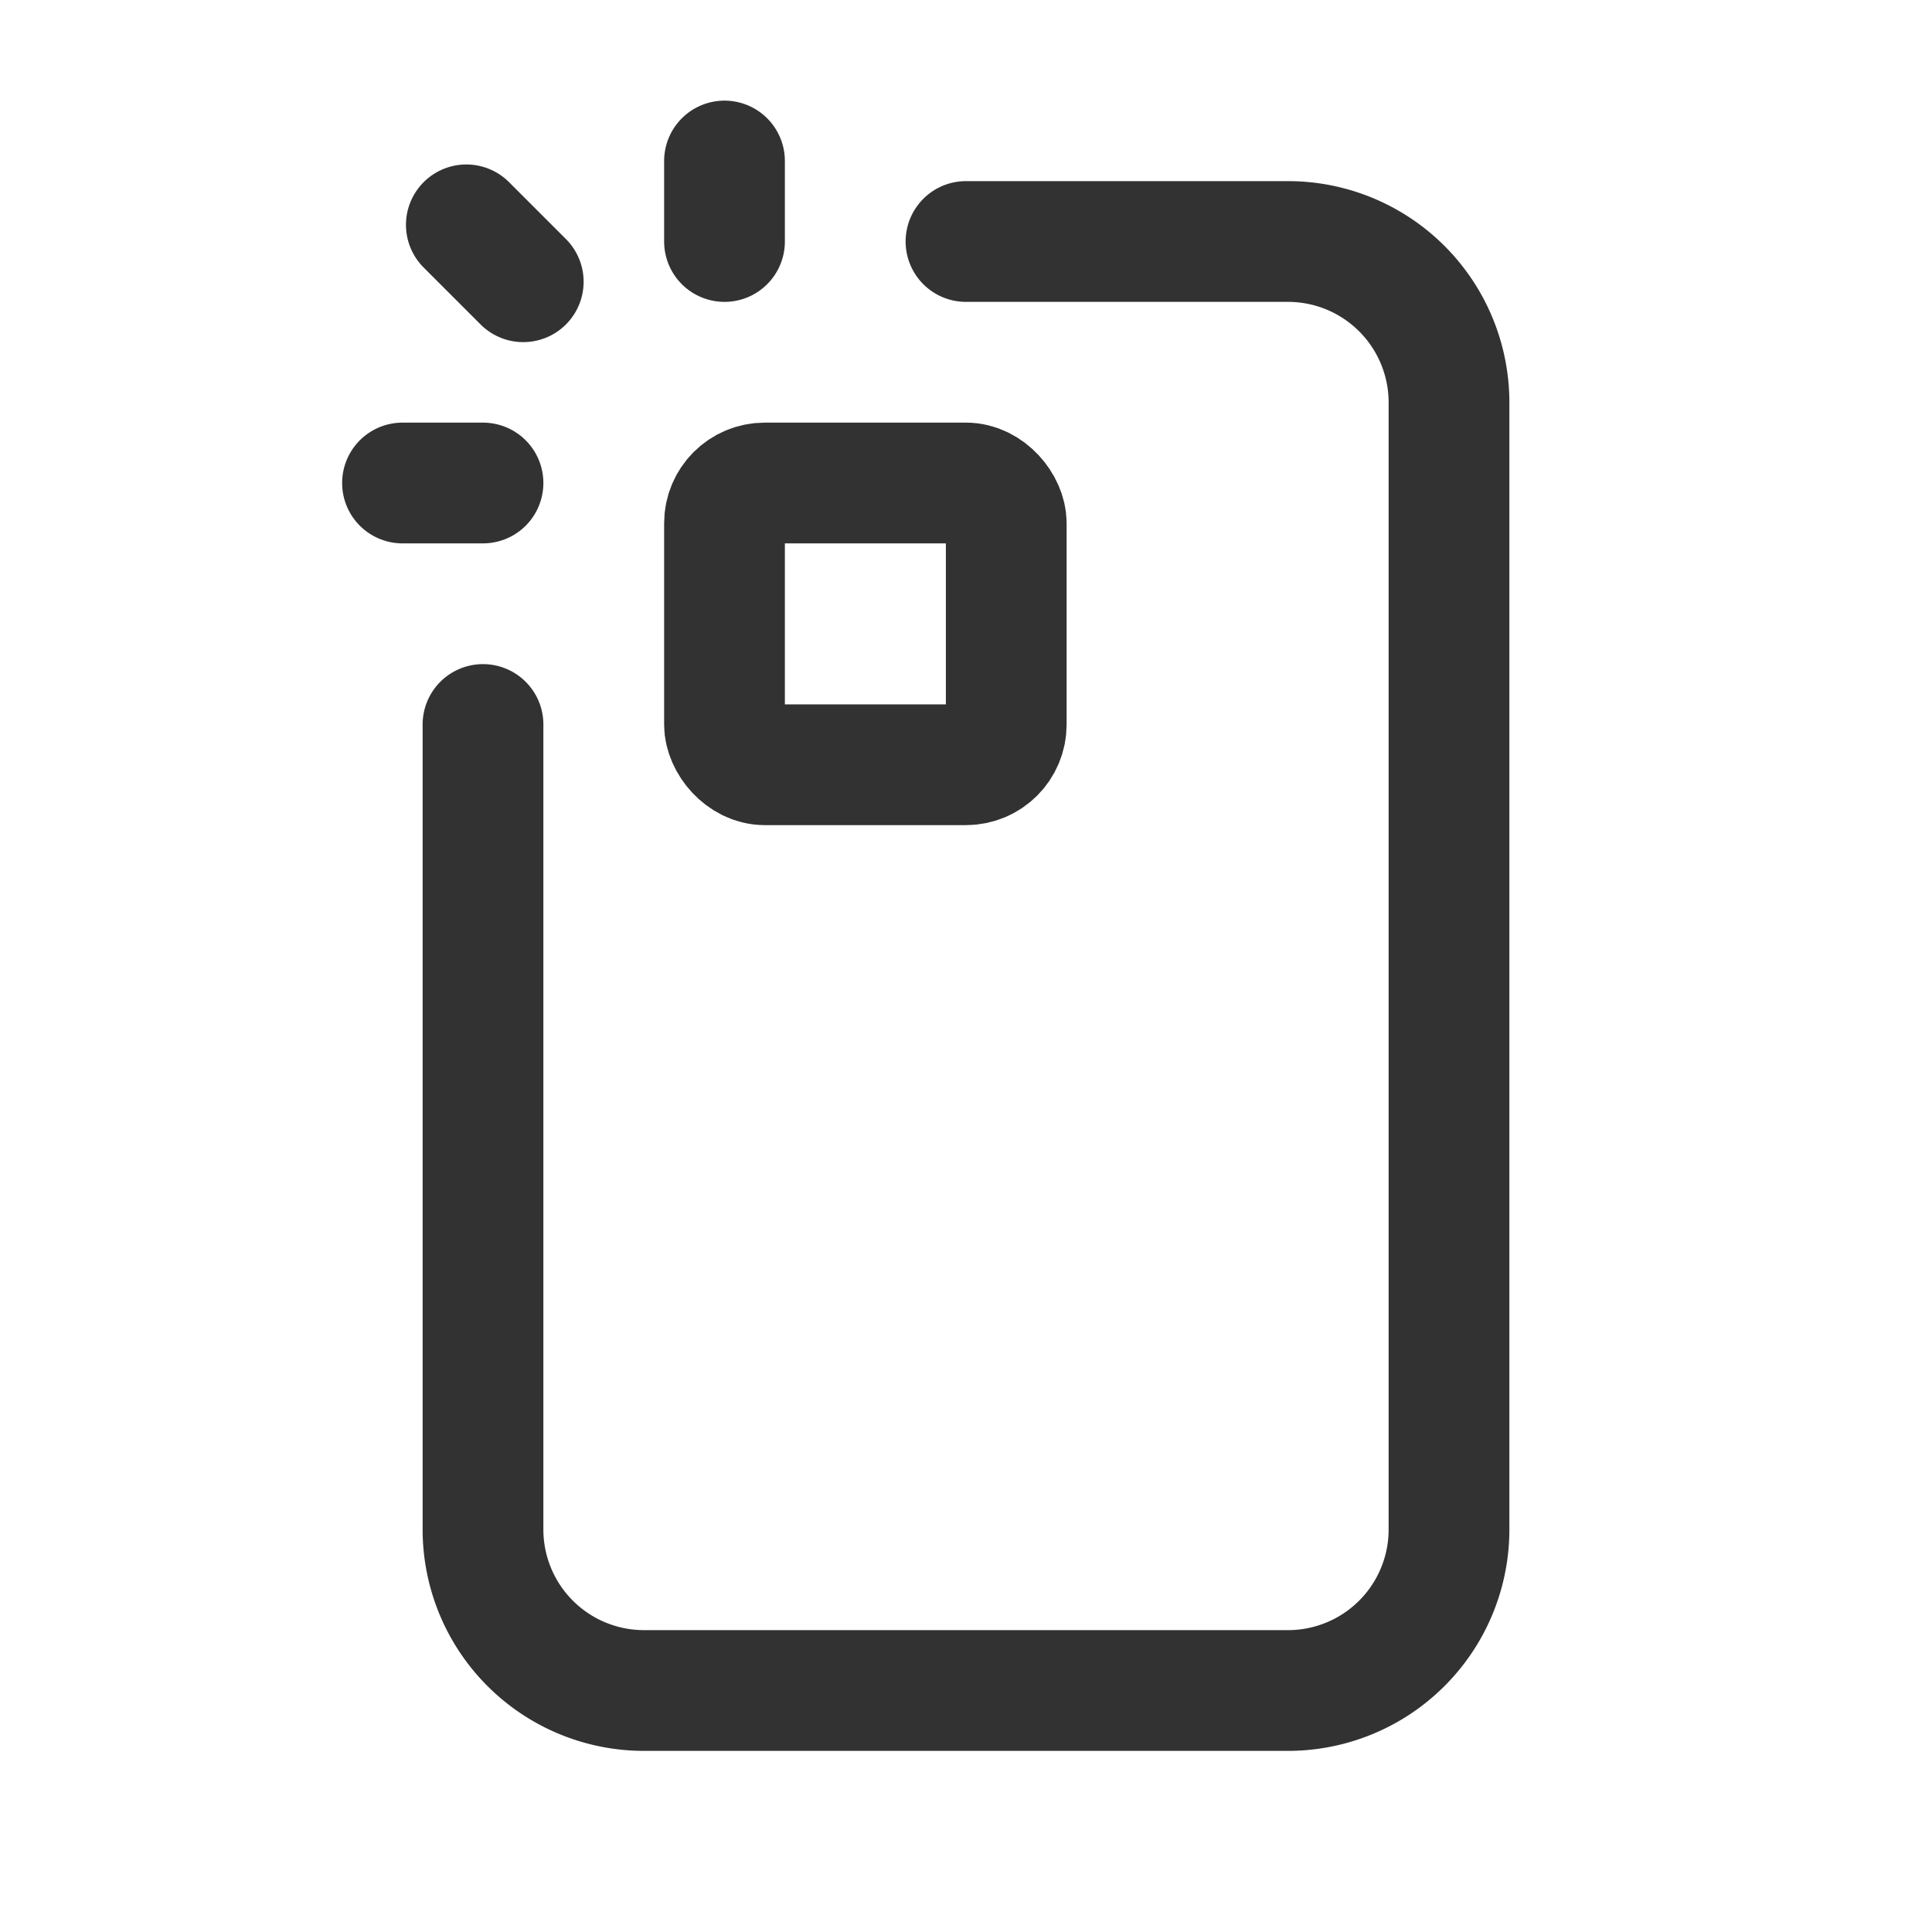 <svg id="Layer_3" data-name="Layer 3" xmlns="http://www.w3.org/2000/svg" viewBox="0 0 24 24"><rect width="24" height="24" fill="none"/><path d="M12,3h4a2,2,0,0,1,2,2V19a2,2,0,0,1-2,2H8a2,2,0,0,1-2-2V9" fill="none" stroke="#323232" stroke-linecap="round" stroke-linejoin="round" stroke-width="1.5"/><line x1="9" y1="3" x2="9" y2="2" fill="none" stroke="#323232" stroke-linecap="round" stroke-linejoin="round" stroke-width="1.5"/><line x1="6.5" y1="3.5" x2="5.793" y2="2.793" fill="none" stroke="#323232" stroke-linecap="round" stroke-linejoin="round" stroke-width="1.5"/><line x1="6" y1="6" x2="5" y2="6" fill="none" stroke="#323232" stroke-linecap="round" stroke-linejoin="round" stroke-width="1.5"/><rect x="9" y="6" width="3.5" height="3.5" rx="0.5" stroke-width="1.5" stroke="#323232" stroke-linecap="round" stroke-linejoin="round" fill="none"/></svg>